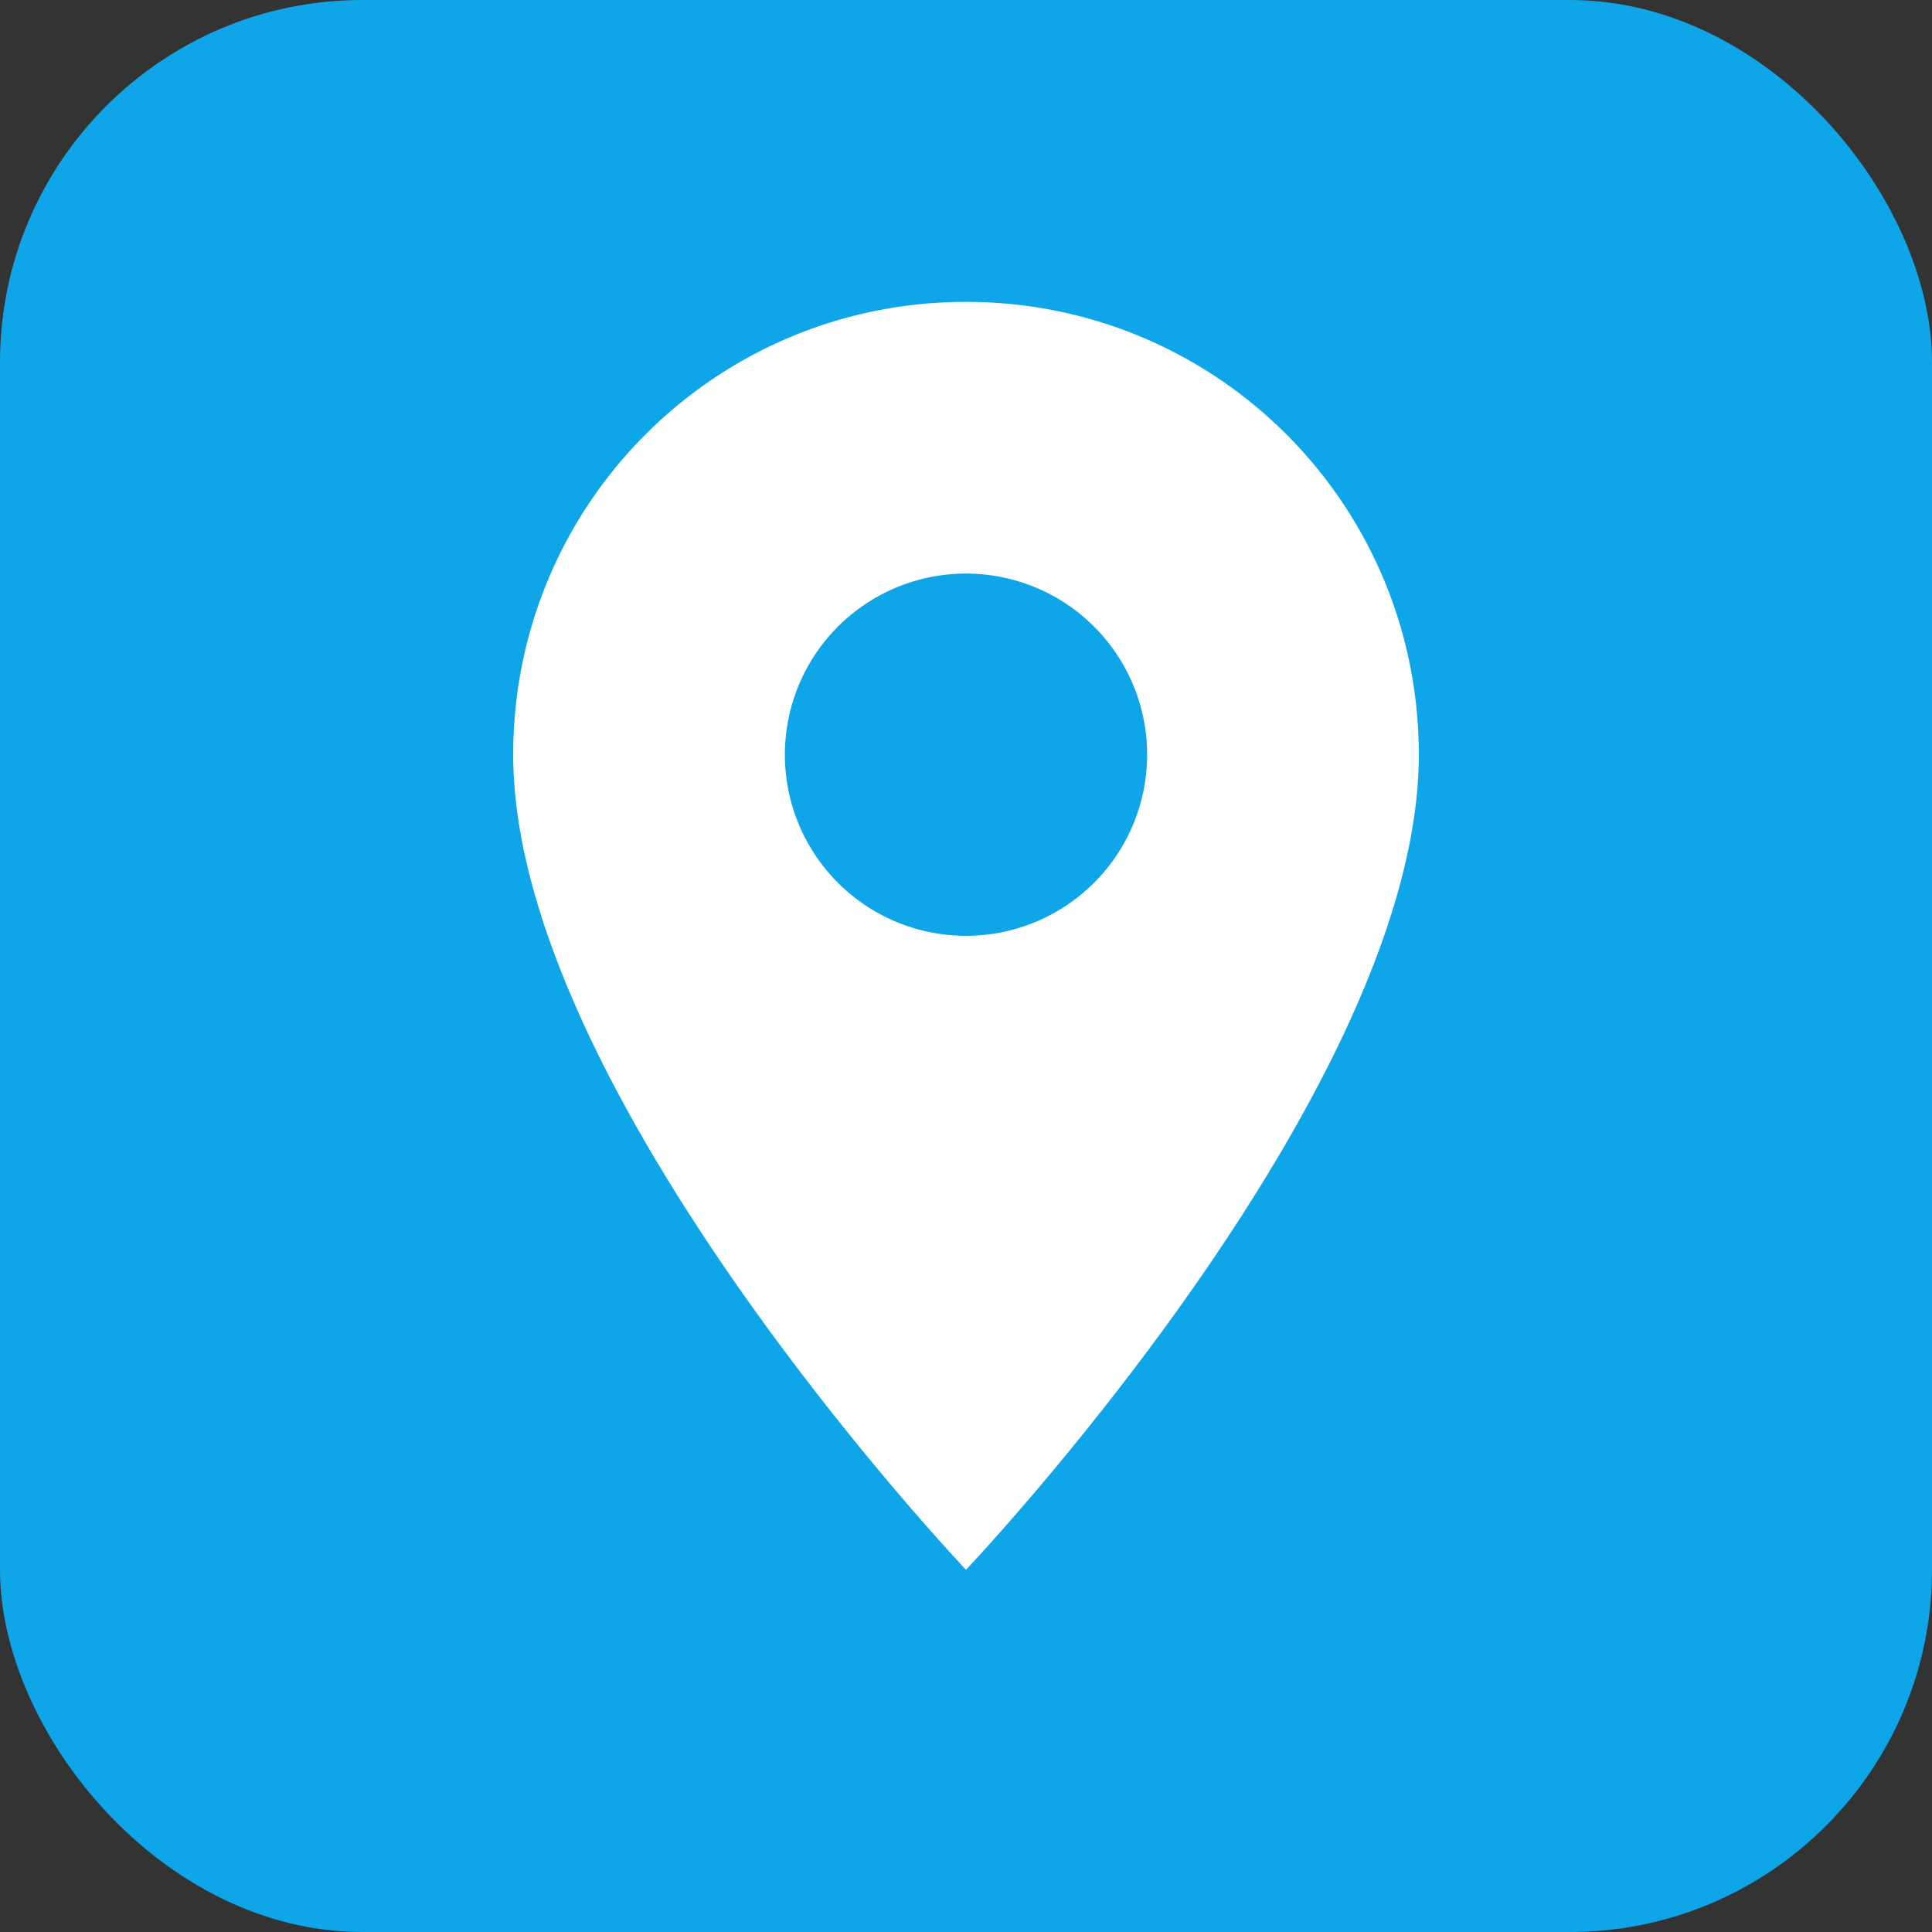 <svg xmlns="http://www.w3.org/2000/svg" viewBox="0 0 64 64">
  <rect x="0" y="0" width="64" height="64" fill="#333333" stroke="none"/>
  <!-- rounded square background (matches your light theme nicely) -->
  <rect width="64" height="64" rx="12" fill="#0EA5E9"/>
  <!-- map pin -->
  <path d="M32 10c-8.3 0-15 6.7-15 15 0 11.2 15 27 15 27s15-15.8 15-27c0-8.3-6.7-15-15-15zm0 21a6 6 0 1 1 0-12 6 6 0 0 1 0 12z"
        fill="white"/>
</svg>
